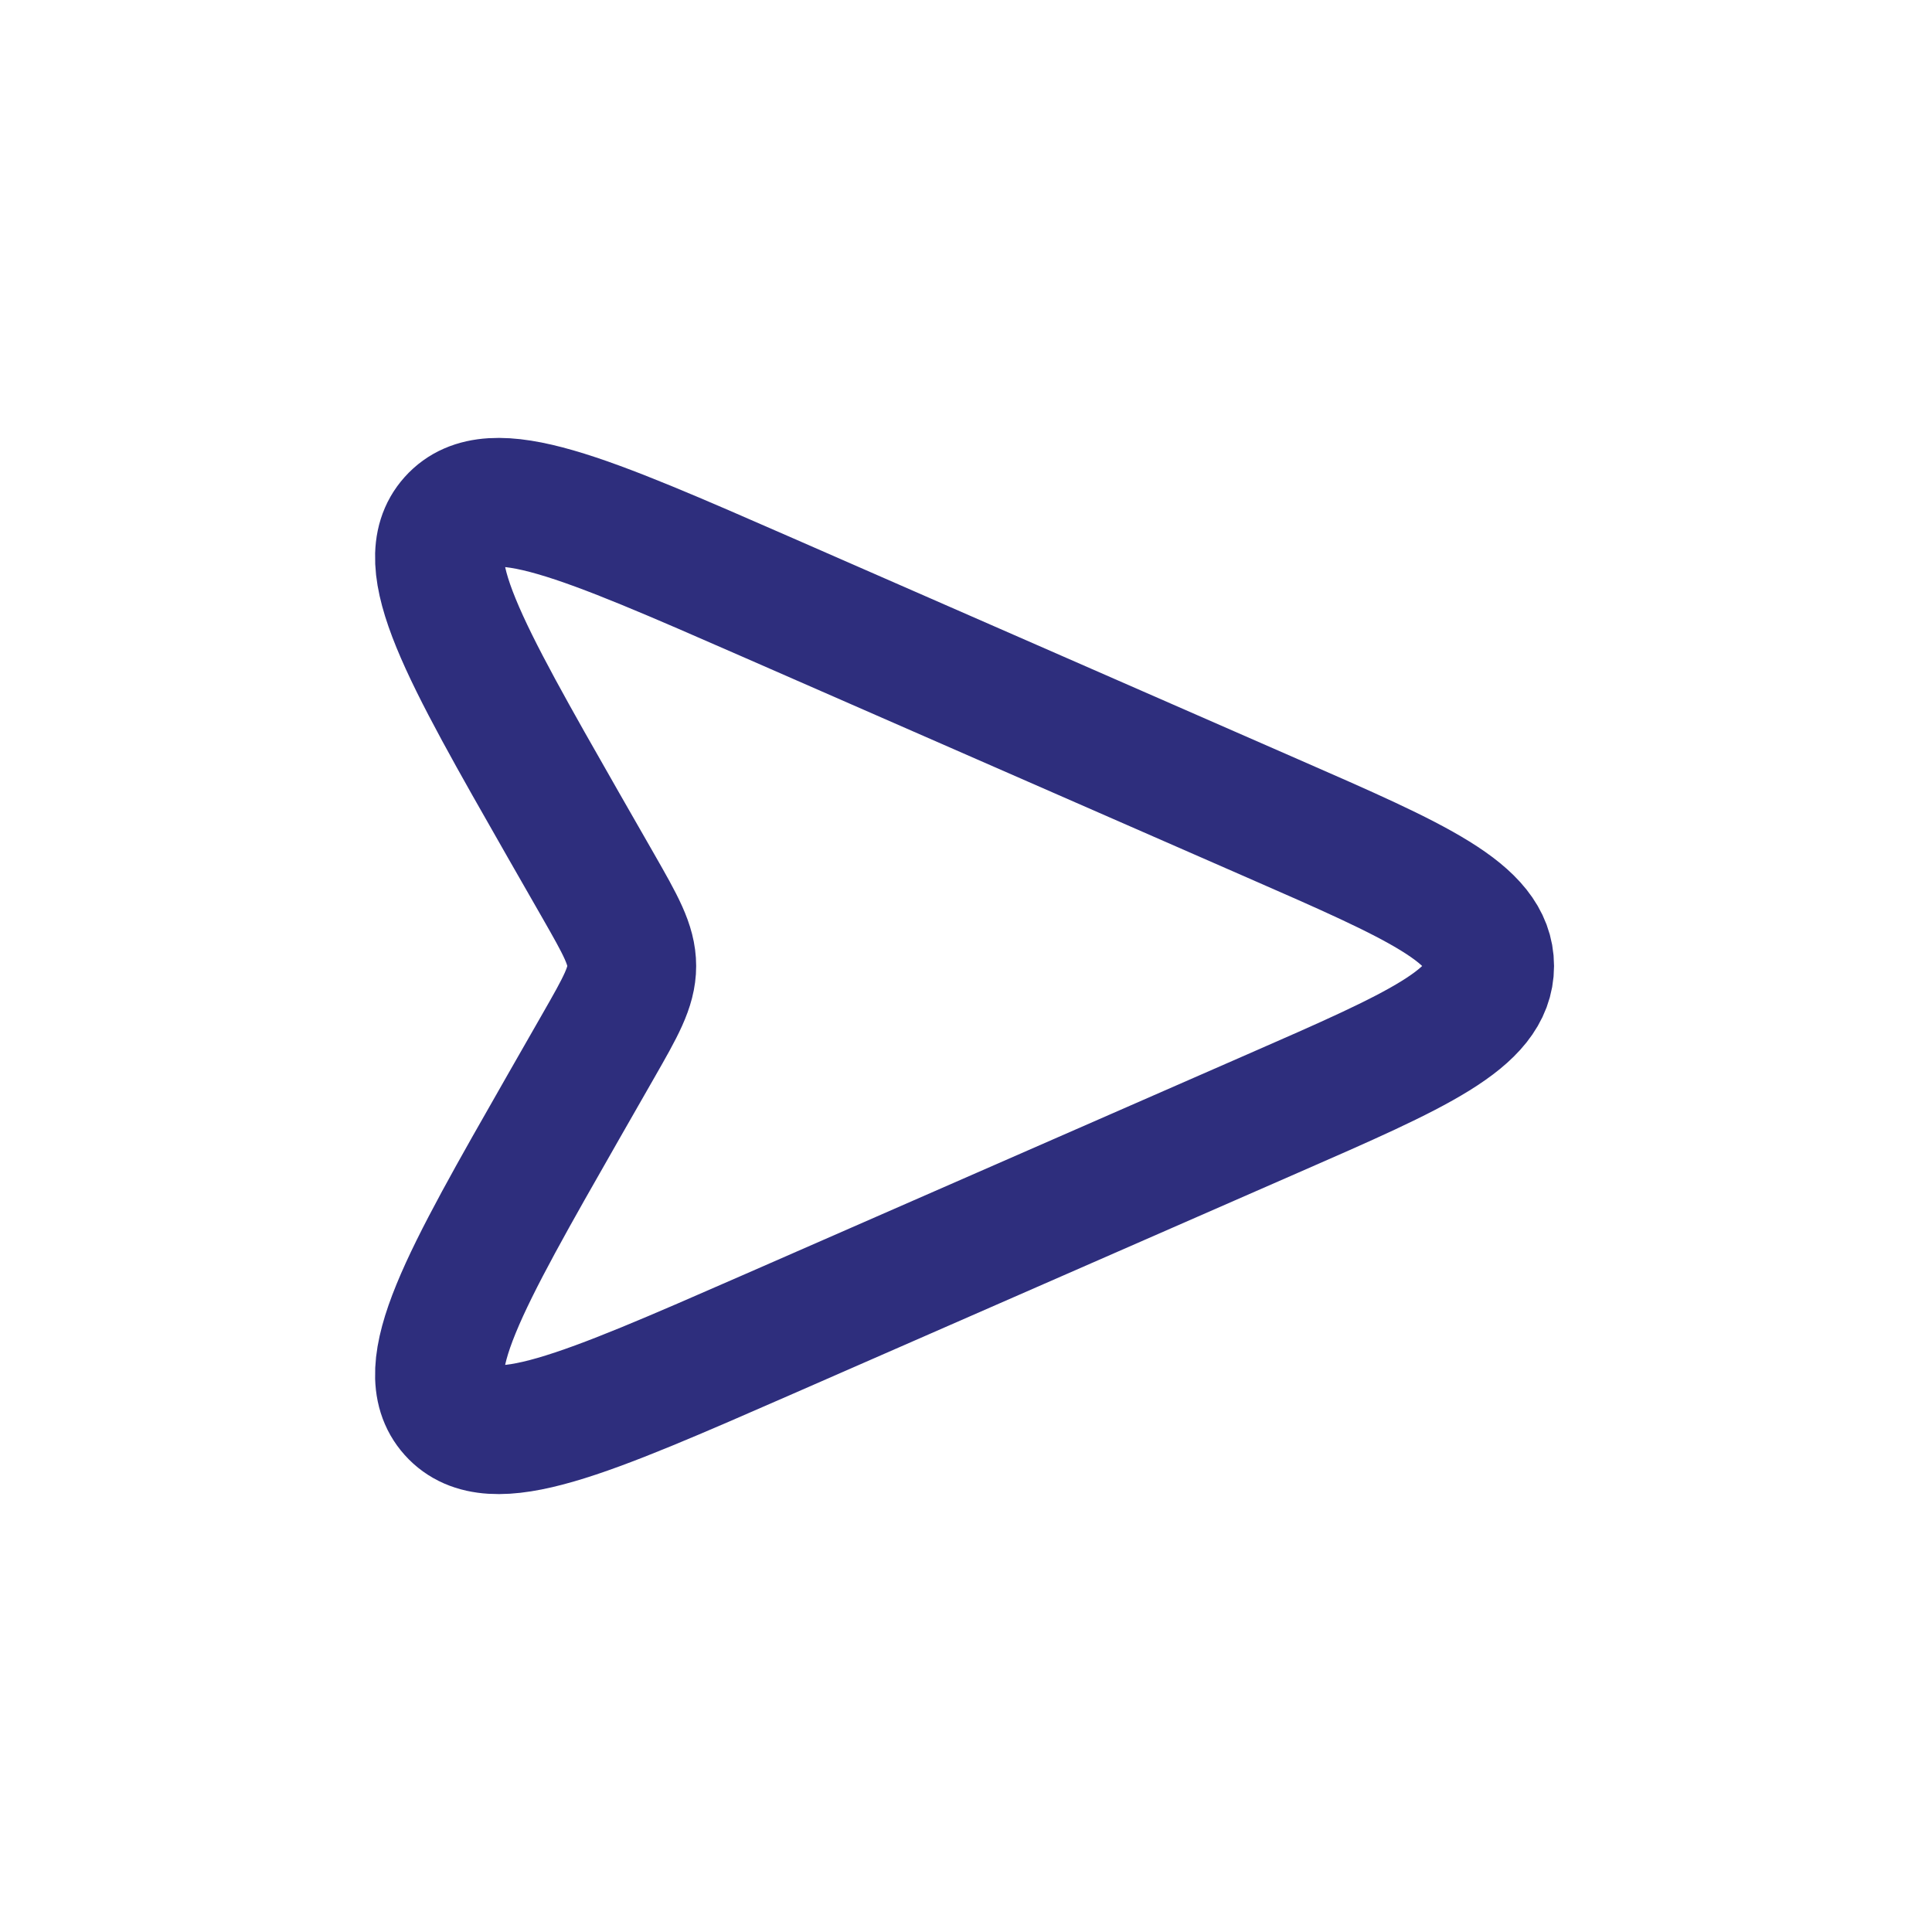 <svg width="30" height="30" viewBox="0 0 30 30" fill="none" xmlns="http://www.w3.org/2000/svg">
<path d="M8.747 12.809L9.291 13.759C9.637 14.365 9.81 14.668 9.81 15C9.81 15.332 9.637 15.635 9.291 16.24L8.747 17.191C7.2 19.9 6.426 21.254 7.029 21.926C7.632 22.598 9.062 21.973 11.92 20.723L19.765 17.29C22.009 16.309 23.131 15.818 23.131 15C23.131 14.182 22.009 13.691 19.765 12.71L11.92 9.277C9.062 8.027 7.632 7.402 7.029 8.074C6.426 8.745 7.2 10.099 8.747 12.809Z" stroke="#2E2E7D" stroke-width="2"/>
</svg>
